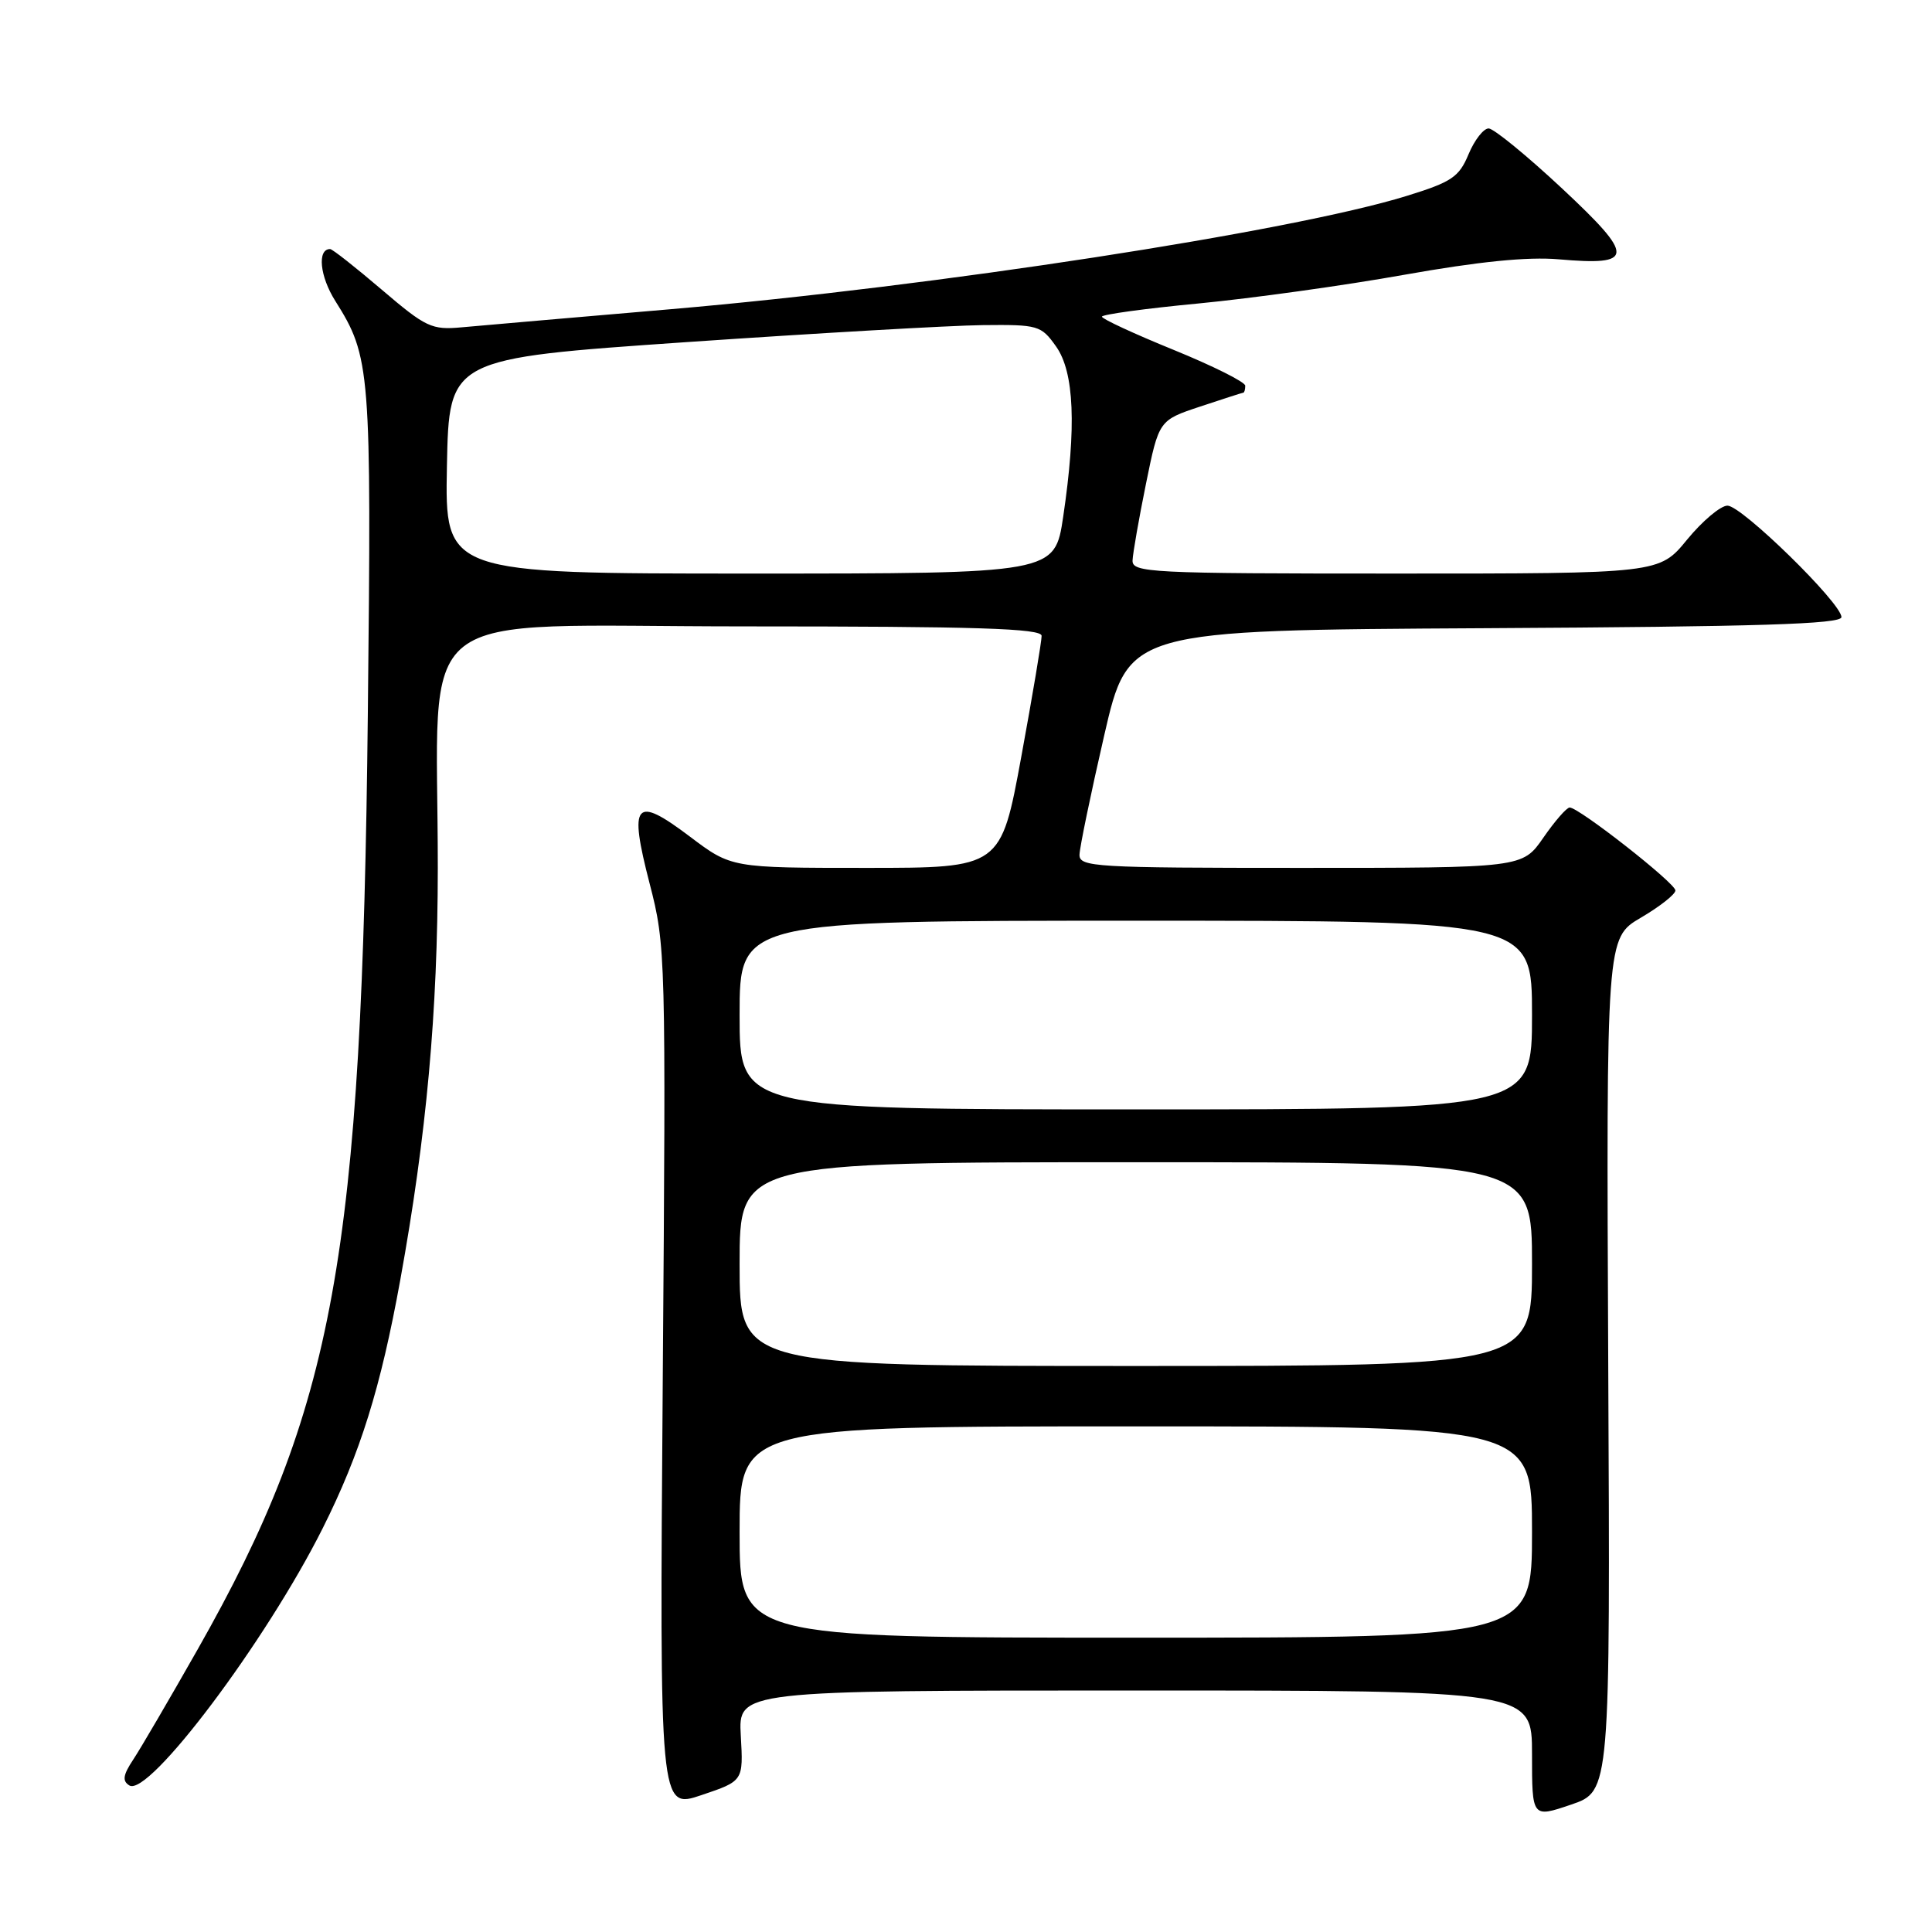 <?xml version="1.0" encoding="UTF-8" standalone="no"?>
<!DOCTYPE svg PUBLIC "-//W3C//DTD SVG 1.1//EN" "http://www.w3.org/Graphics/SVG/1.1/DTD/svg11.dtd" >
<svg xmlns="http://www.w3.org/2000/svg" xmlns:xlink="http://www.w3.org/1999/xlink" version="1.1" viewBox="0 0 256 256">
 <g >
 <path fill="currentColor"
d=" M 213.10 180.82 C 212.84 124.29 212.84 124.29 217.42 121.60 C 219.94 120.12 222.00 118.50 222.00 117.99 C 222.00 117.02 209.22 107.00 207.99 107.00 C 207.59 107.00 206.02 108.80 204.50 111.00 C 201.73 115.00 201.73 115.00 172.36 115.00 C 145.05 115.00 143.00 114.88 143.04 113.25 C 143.06 112.29 144.53 105.20 146.30 97.50 C 149.52 83.50 149.52 83.50 196.76 83.24 C 233.02 83.04 244.00 82.70 244.00 81.77 C 244.00 79.92 230.79 67.00 228.90 67.00 C 227.99 67.00 225.58 69.03 223.55 71.50 C 219.87 76.00 219.87 76.00 184.93 76.00 C 152.30 76.00 150.00 75.88 150.07 74.25 C 150.11 73.29 150.91 68.72 151.85 64.09 C 153.56 55.69 153.56 55.69 159.03 53.87 C 162.04 52.87 164.61 52.04 164.75 52.03 C 164.89 52.01 165.00 51.60 165.00 51.11 C 165.00 50.62 160.73 48.49 155.51 46.36 C 150.30 44.24 146.02 42.26 146.01 41.96 C 146.01 41.67 151.77 40.88 158.82 40.21 C 165.88 39.53 178.14 37.83 186.07 36.41 C 195.92 34.66 202.41 34.00 206.53 34.36 C 216.63 35.24 216.69 34.05 207.00 24.99 C 202.32 20.62 197.94 17.04 197.26 17.02 C 196.58 17.01 195.38 18.55 194.59 20.44 C 193.33 23.47 192.35 24.12 186.36 25.97 C 171.08 30.69 123.82 37.96 89.00 40.96 C 76.07 42.07 63.56 43.15 61.19 43.37 C 57.20 43.74 56.44 43.38 50.58 38.38 C 47.11 35.42 44.04 33.00 43.74 33.00 C 42.01 33.00 42.37 36.62 44.43 39.88 C 49.10 47.29 49.23 48.89 48.74 94.55 C 47.97 166.48 44.32 186.59 26.21 218.52 C 22.47 225.11 18.62 231.70 17.65 233.16 C 16.30 235.20 16.18 235.99 17.14 236.58 C 19.69 238.17 35.25 217.48 42.76 202.50 C 47.74 192.57 50.45 183.87 53.04 169.59 C 56.52 150.40 58.00 134.13 58.01 115.01 C 58.02 79.47 53.54 83.00 98.64 83.00 C 129.45 83.00 138.00 83.27 138.02 84.25 C 138.03 84.94 136.82 92.14 135.33 100.25 C 132.62 115.00 132.62 115.00 114.77 115.00 C 96.91 115.00 96.91 115.00 91.41 110.85 C 84.11 105.34 83.29 106.30 86.08 117.08 C 88.21 125.31 88.25 126.47 87.82 182.60 C 87.39 239.74 87.39 239.74 92.95 237.86 C 98.50 235.99 98.50 235.99 98.16 229.99 C 97.82 224.00 97.82 224.00 150.41 224.00 C 203.00 224.00 203.00 224.00 203.00 232.44 C 203.00 240.88 203.00 240.88 208.18 239.12 C 213.37 237.35 213.37 237.35 213.10 180.82 Z  M 98.00 203.00 C 98.00 189.00 98.00 189.00 150.50 189.00 C 203.00 189.00 203.00 189.00 203.00 203.00 C 203.00 217.00 203.00 217.00 150.50 217.00 C 98.00 217.00 98.00 217.00 98.00 203.00 Z  M 98.00 167.50 C 98.00 154.00 98.00 154.00 150.50 154.00 C 203.00 154.00 203.00 154.00 203.00 167.50 C 203.00 181.00 203.00 181.00 150.50 181.00 C 98.00 181.00 98.00 181.00 98.00 167.50 Z  M 98.00 134.50 C 98.00 122.00 98.00 122.00 150.50 122.00 C 203.00 122.00 203.00 122.00 203.00 134.50 C 203.00 147.00 203.00 147.00 150.50 147.00 C 98.00 147.00 98.00 147.00 98.00 134.50 Z  M 59.22 61.75 C 59.50 47.50 59.50 47.50 91.00 45.33 C 108.33 44.14 125.96 43.13 130.18 43.08 C 137.56 43.00 137.95 43.11 139.93 45.90 C 142.35 49.30 142.65 56.52 140.88 68.46 C 139.76 76.00 139.76 76.00 99.35 76.00 C 58.95 76.00 58.95 76.00 59.22 61.75 Z "/>
</g>
</svg>